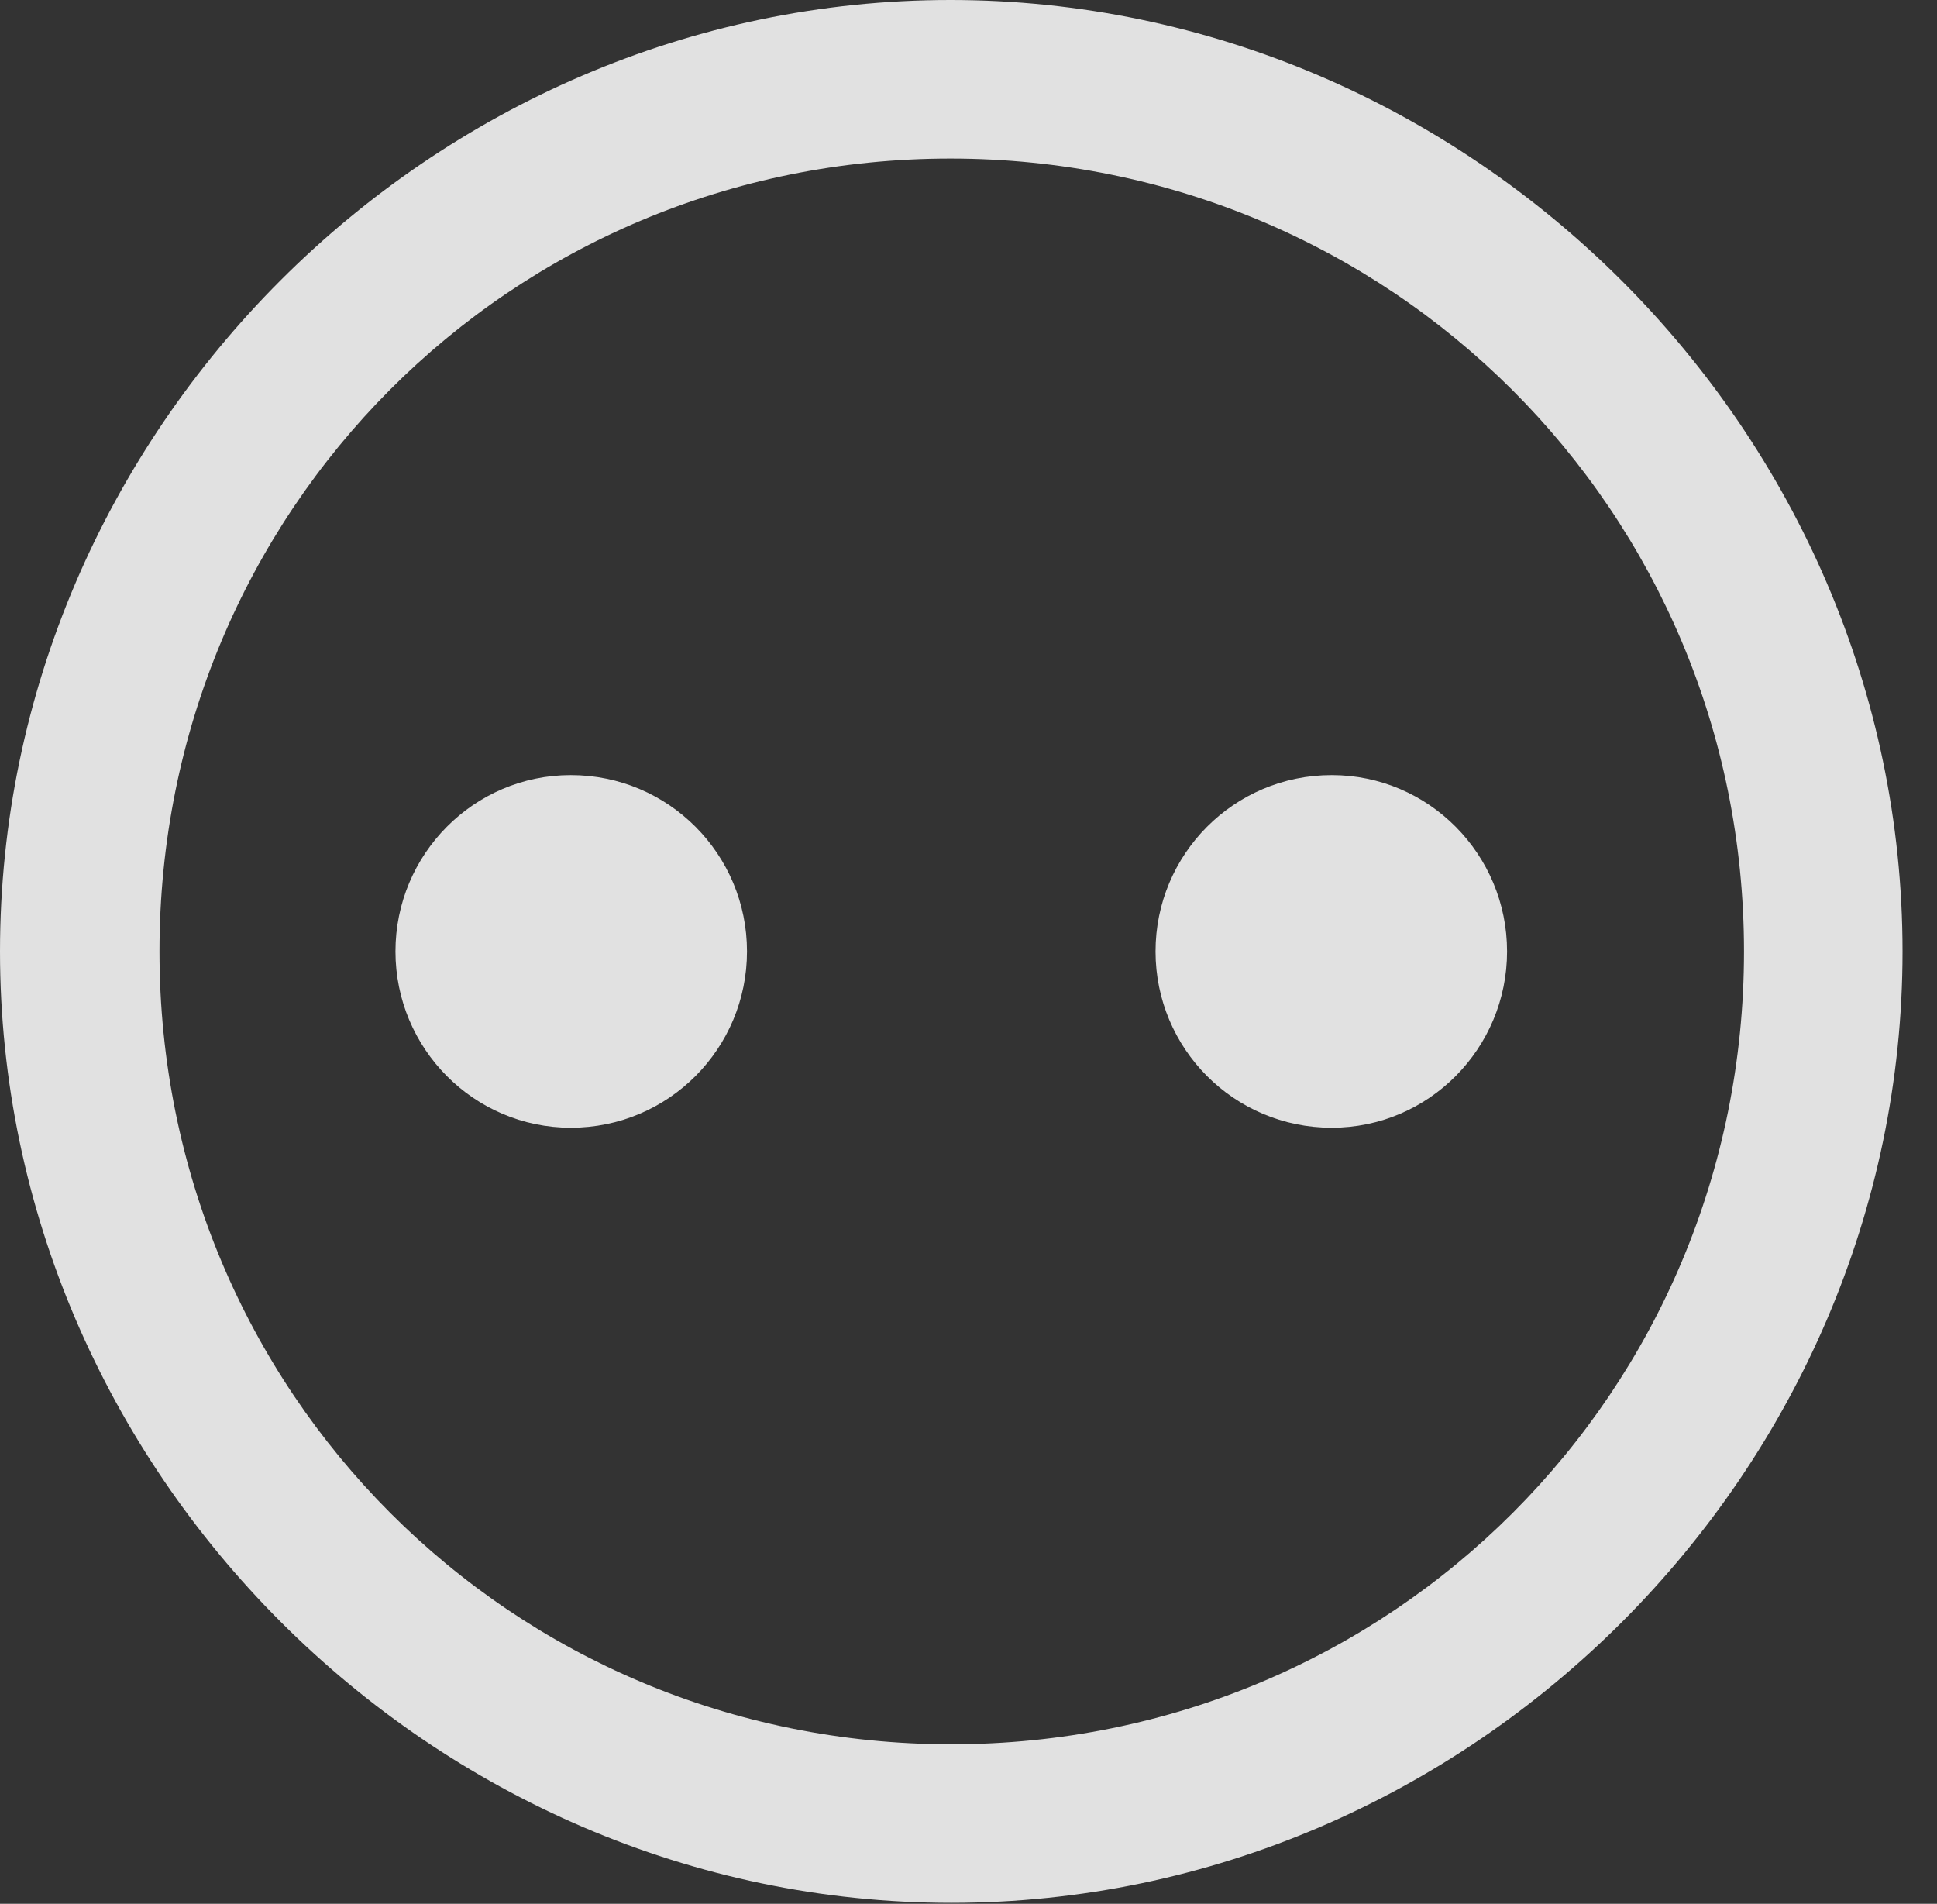 <?xml version="1.0" encoding="UTF-8"?>
<!--Generator: Apple Native CoreSVG 232.5-->
<!DOCTYPE svg
PUBLIC "-//W3C//DTD SVG 1.1//EN"
       "http://www.w3.org/Graphics/SVG/1.1/DTD/svg11.dtd">
<svg version="1.1" xmlns="http://www.w3.org/2000/svg" xmlns:xlink="http://www.w3.org/1999/xlink" width="20.283" height="19.932">
 <rect width="100%" height="100%" fill="#333333" stroke="none"/>
 <g>
  <rect height="19.932" opacity="0" width="20.283" x="0" y="0"/>
  <path d="M9.961 19.922C15.41 19.922 19.922 15.4 19.922 9.961C19.922 4.512 15.4 0 9.951 0C4.512 0 0 4.512 0 9.961C0 15.4 4.521 19.922 9.961 19.922ZM9.961 18.262C5.352 18.262 1.67 14.57 1.67 9.961C1.67 5.352 5.342 1.66 9.951 1.66C14.56 1.66 18.262 5.352 18.262 9.961C18.262 14.57 14.57 18.262 9.961 18.262Z" fill="#ffffff" fill-opacity="0.85"/>
  <path d="M5.977 11.807C7.002 11.807 7.822 10.977 7.822 9.961C7.822 8.945 7.002 8.115 5.977 8.115C4.961 8.115 4.141 8.945 4.141 9.961C4.141 10.977 4.961 11.807 5.977 11.807ZM13.945 11.807C14.961 11.807 15.781 10.977 15.781 9.961C15.781 8.945 14.961 8.115 13.945 8.115C12.92 8.115 12.1 8.945 12.1 9.961C12.1 10.977 12.92 11.807 13.945 11.807Z" fill="#ffffff" fill-opacity="0.85"/>
 </g>
</svg>
